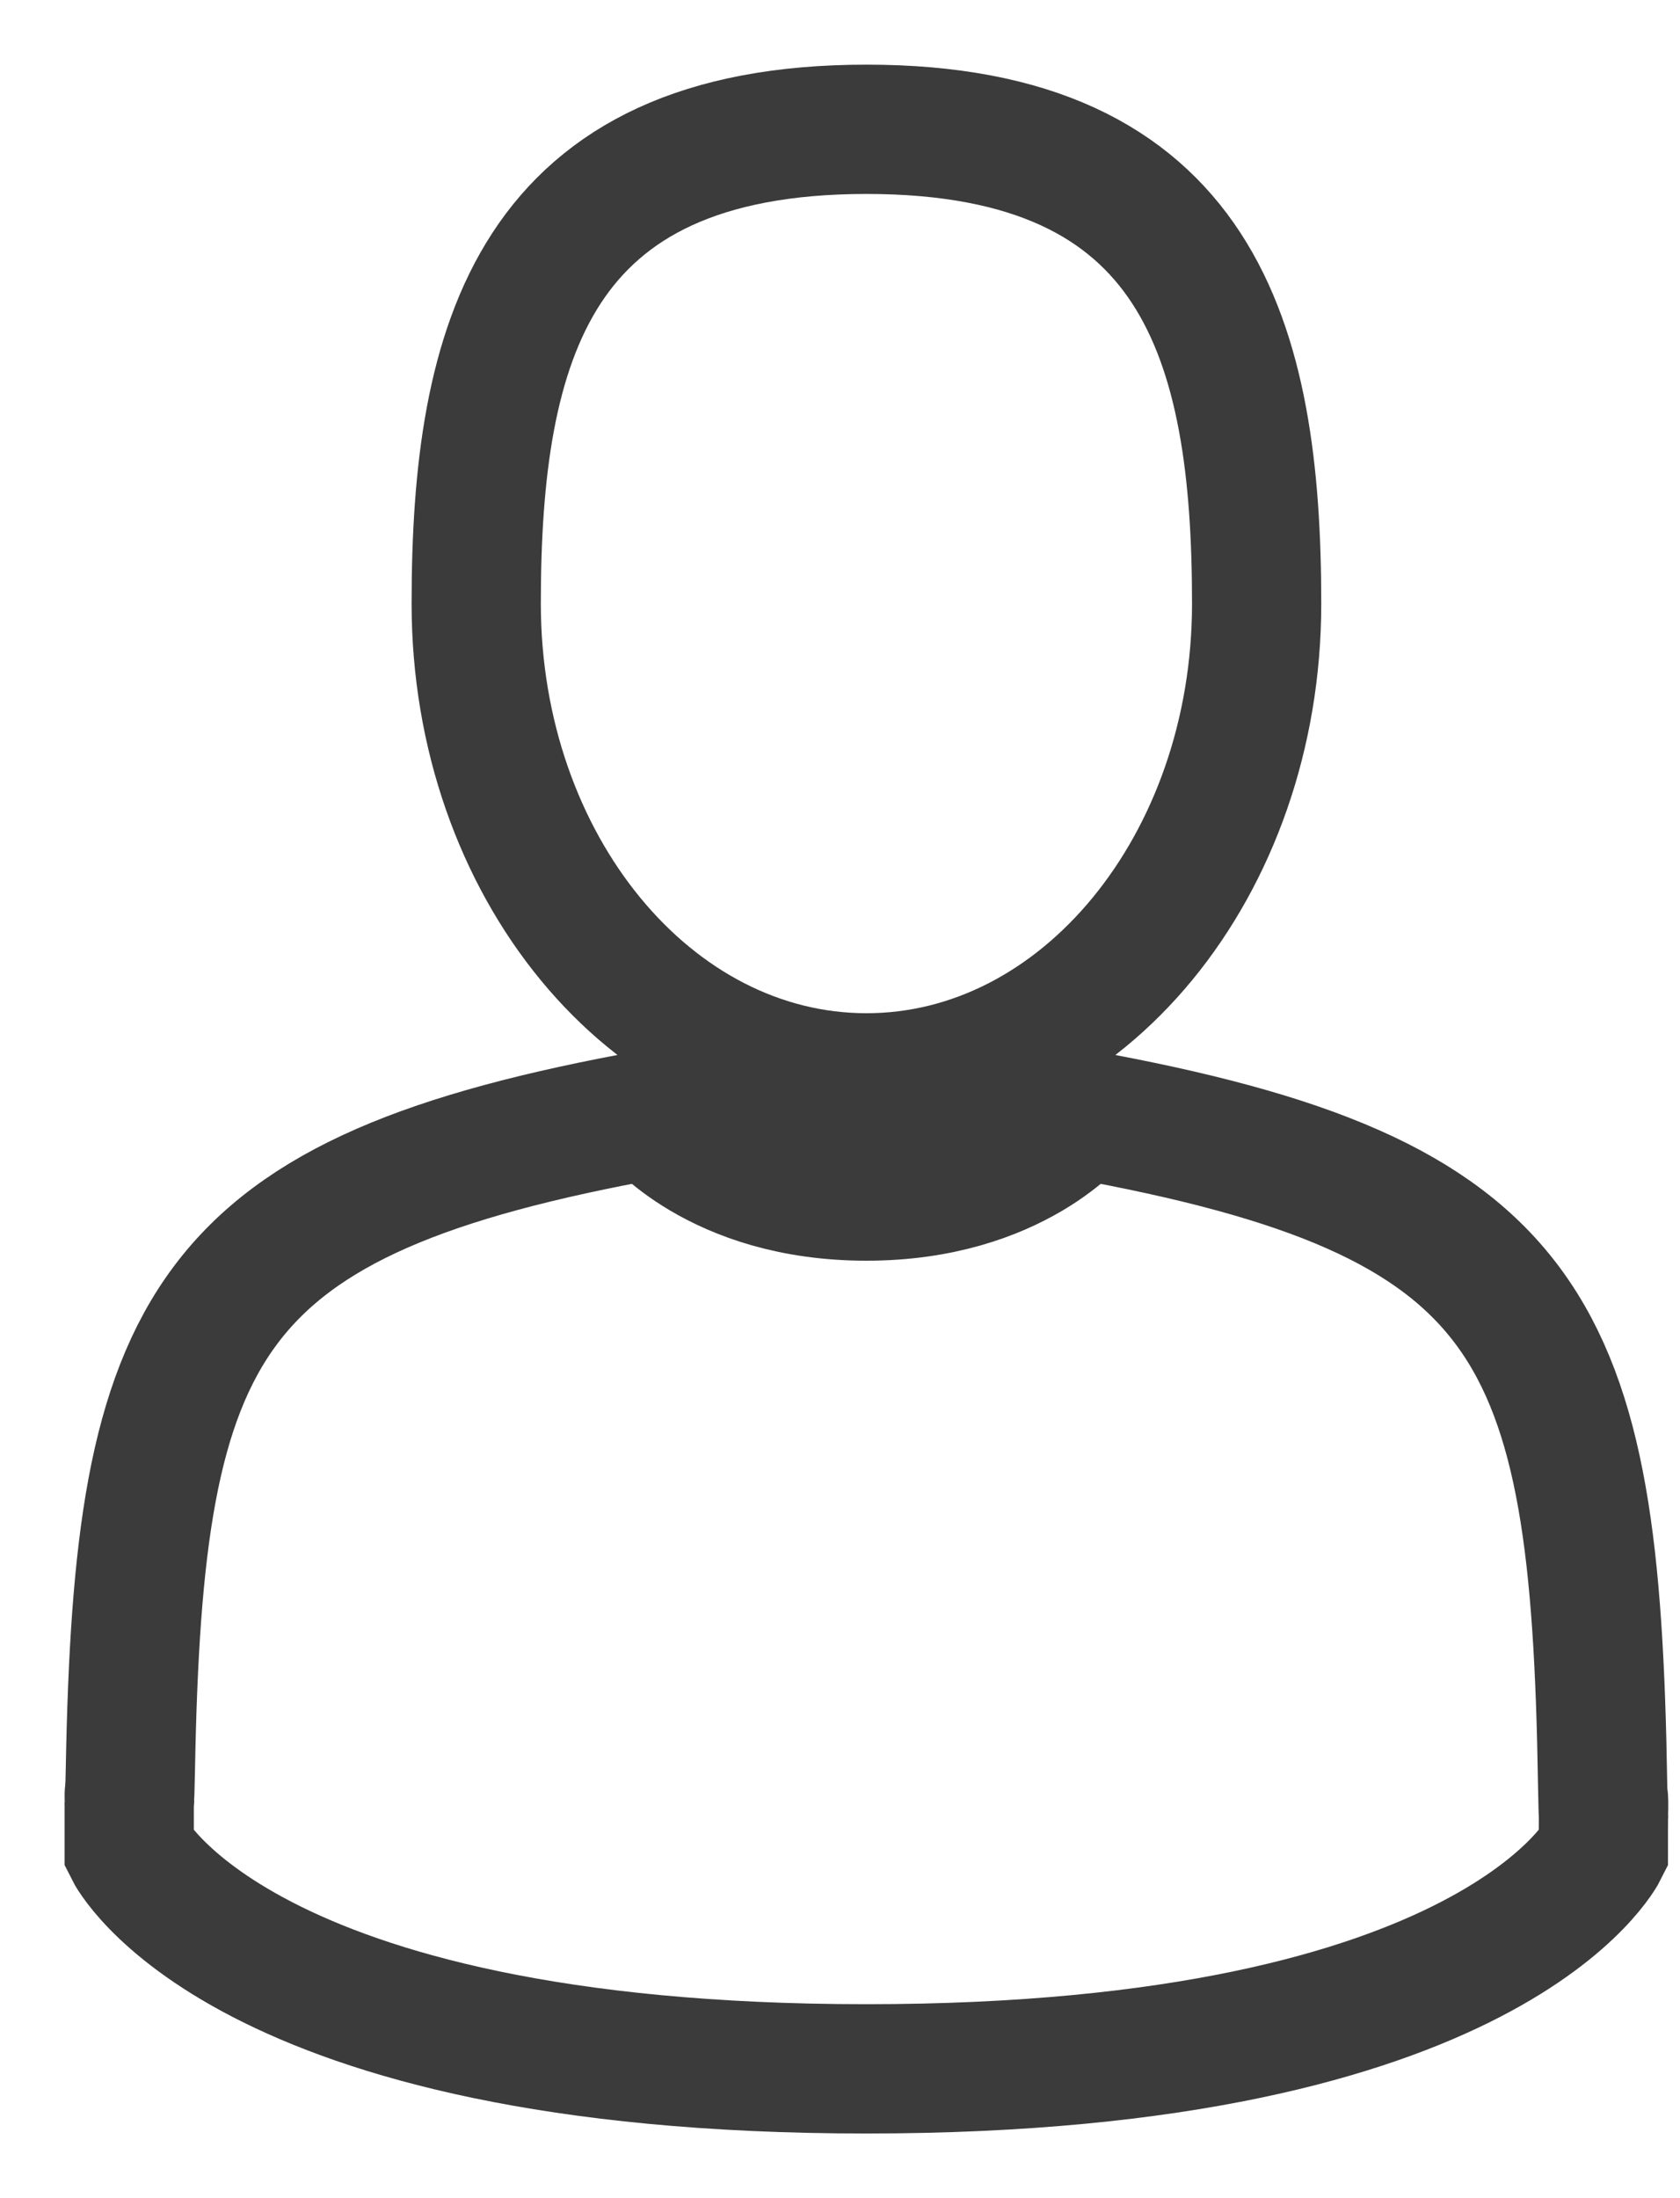 <svg width="13" height="17" viewBox="0 0 13 17" fill="none" xmlns="http://www.w3.org/2000/svg">
<path d="M6.705 8.336C8.372 8.336 9.724 6.694 9.724 4.668C9.724 2.642 9.28 1 6.705 1C4.129 1 3.685 2.642 3.685 4.668C3.685 6.694 5.037 8.336 6.705 8.336Z" stroke="#3B3B3B"/>
<path d="M1.001 13.937C1 13.813 1 13.902 1.001 13.937V13.937Z" stroke="#3B3B3B"/>
<path d="M12.408 14.033C12.41 13.999 12.409 13.799 12.408 14.033V14.033Z" stroke="#3B3B3B"/>
<path d="M12.401 13.788C12.345 10.259 11.884 9.254 8.357 8.617C8.357 8.617 7.861 9.25 6.704 9.25C5.547 9.25 5.05 8.617 5.05 8.617C1.562 9.247 1.073 10.238 1.009 13.674C1.003 13.954 1.001 13.969 1 13.937C1 13.998 1 14.111 1 14.307C1 14.307 1.84 16 6.704 16C11.568 16 12.407 14.307 12.407 14.307C12.407 14.181 12.407 14.093 12.408 14.033C12.407 14.053 12.405 14.014 12.401 13.788Z" stroke="#3B3B3B"/>
</svg>
